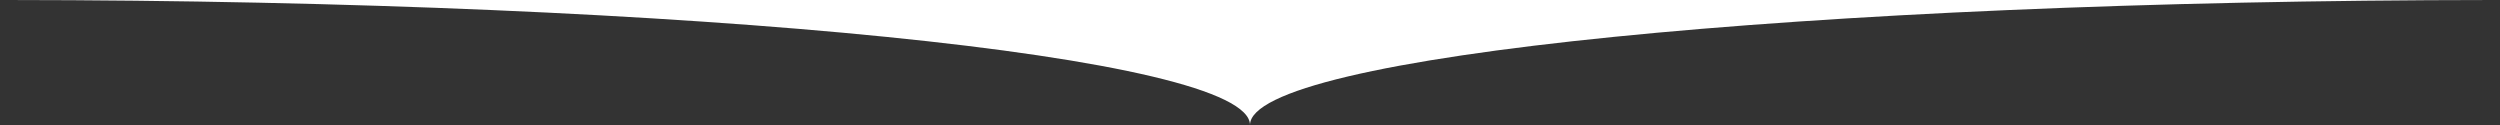 <?xml version="1.0" encoding="UTF-8" standalone="no"?><!DOCTYPE svg PUBLIC "-//W3C//DTD SVG 1.1//EN" "http://www.w3.org/Graphics/SVG/1.1/DTD/svg11.dtd"><svg width="100%" height="100%" viewBox="0 0 800 40" version="1.1" xmlns="http://www.w3.org/2000/svg" xmlns:xlink="http://www.w3.org/1999/xlink" xml:space="preserve" xmlns:serif="http://www.serif.com/" style="fill-rule:evenodd;clip-rule:evenodd;stroke-linejoin:round;stroke-miterlimit:1.414;"><rect x="0" y="0" width="800" height="40" fill="#333333" stroke="none"/><path d="M800,0l0,40l-800,0l0,-40l800,0Zm-2.585,0.001c-219.578,0.139 -397.415,18.009 -397.415,39.999l400,0l0,-40l-2.585,0.001Zm-397.415,39.999c-0.002,-21.991 -177.838,-39.86 -397.415,-39.999l-2.585,-0.001l0,40l400,0Z" style="fill:#fff;"/></svg>
